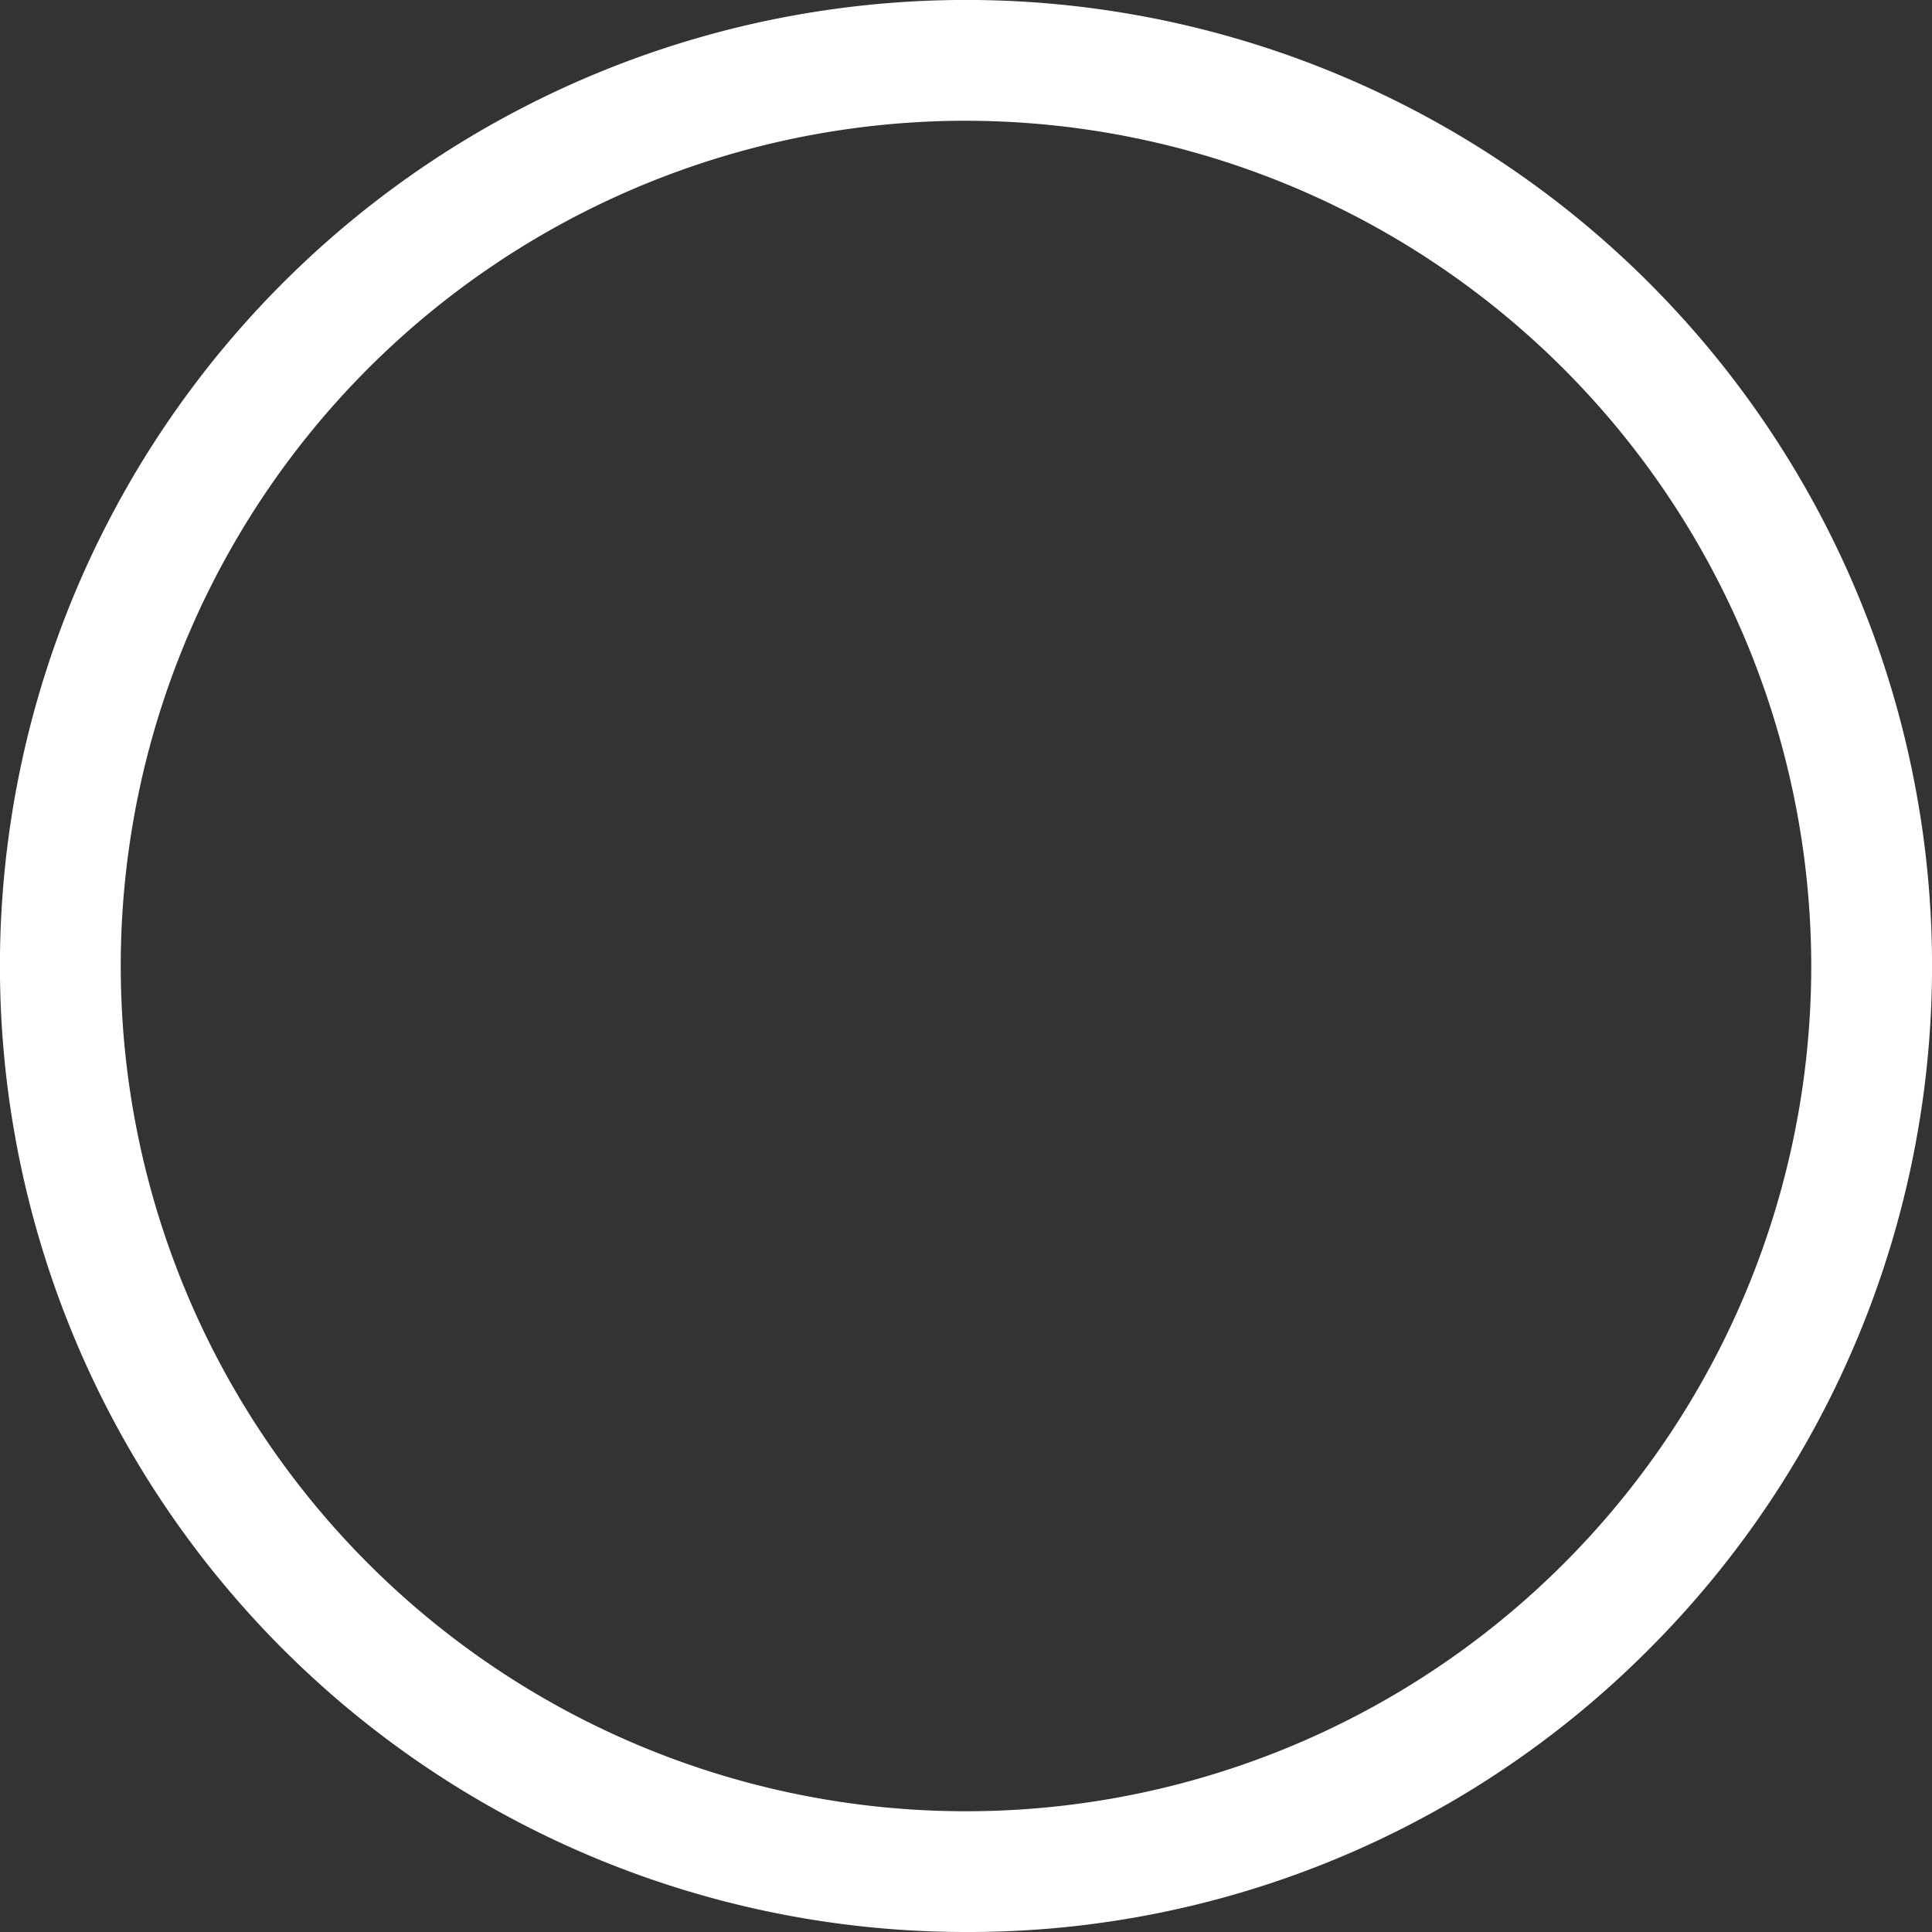 <svg xmlns="http://www.w3.org/2000/svg" width="56" height="56" viewBox="0 0 56 56">
  <rect x="0" y="0" width="56" height="56" fill="#333333" stroke="none"/>
  <path id="Trazado_4" data-name="Trazado 4" d="M28,56A28,28,0,0,1,8.2,8.2,28,28,0,0,1,47.8,47.8,27.816,27.816,0,0,1,28,56ZM28,3.5A24.5,24.5,0,1,0,52.5,28,24.528,24.528,0,0,0,28,3.5Z" transform="translate(0 0)" fill="#fff"/>
</svg>
